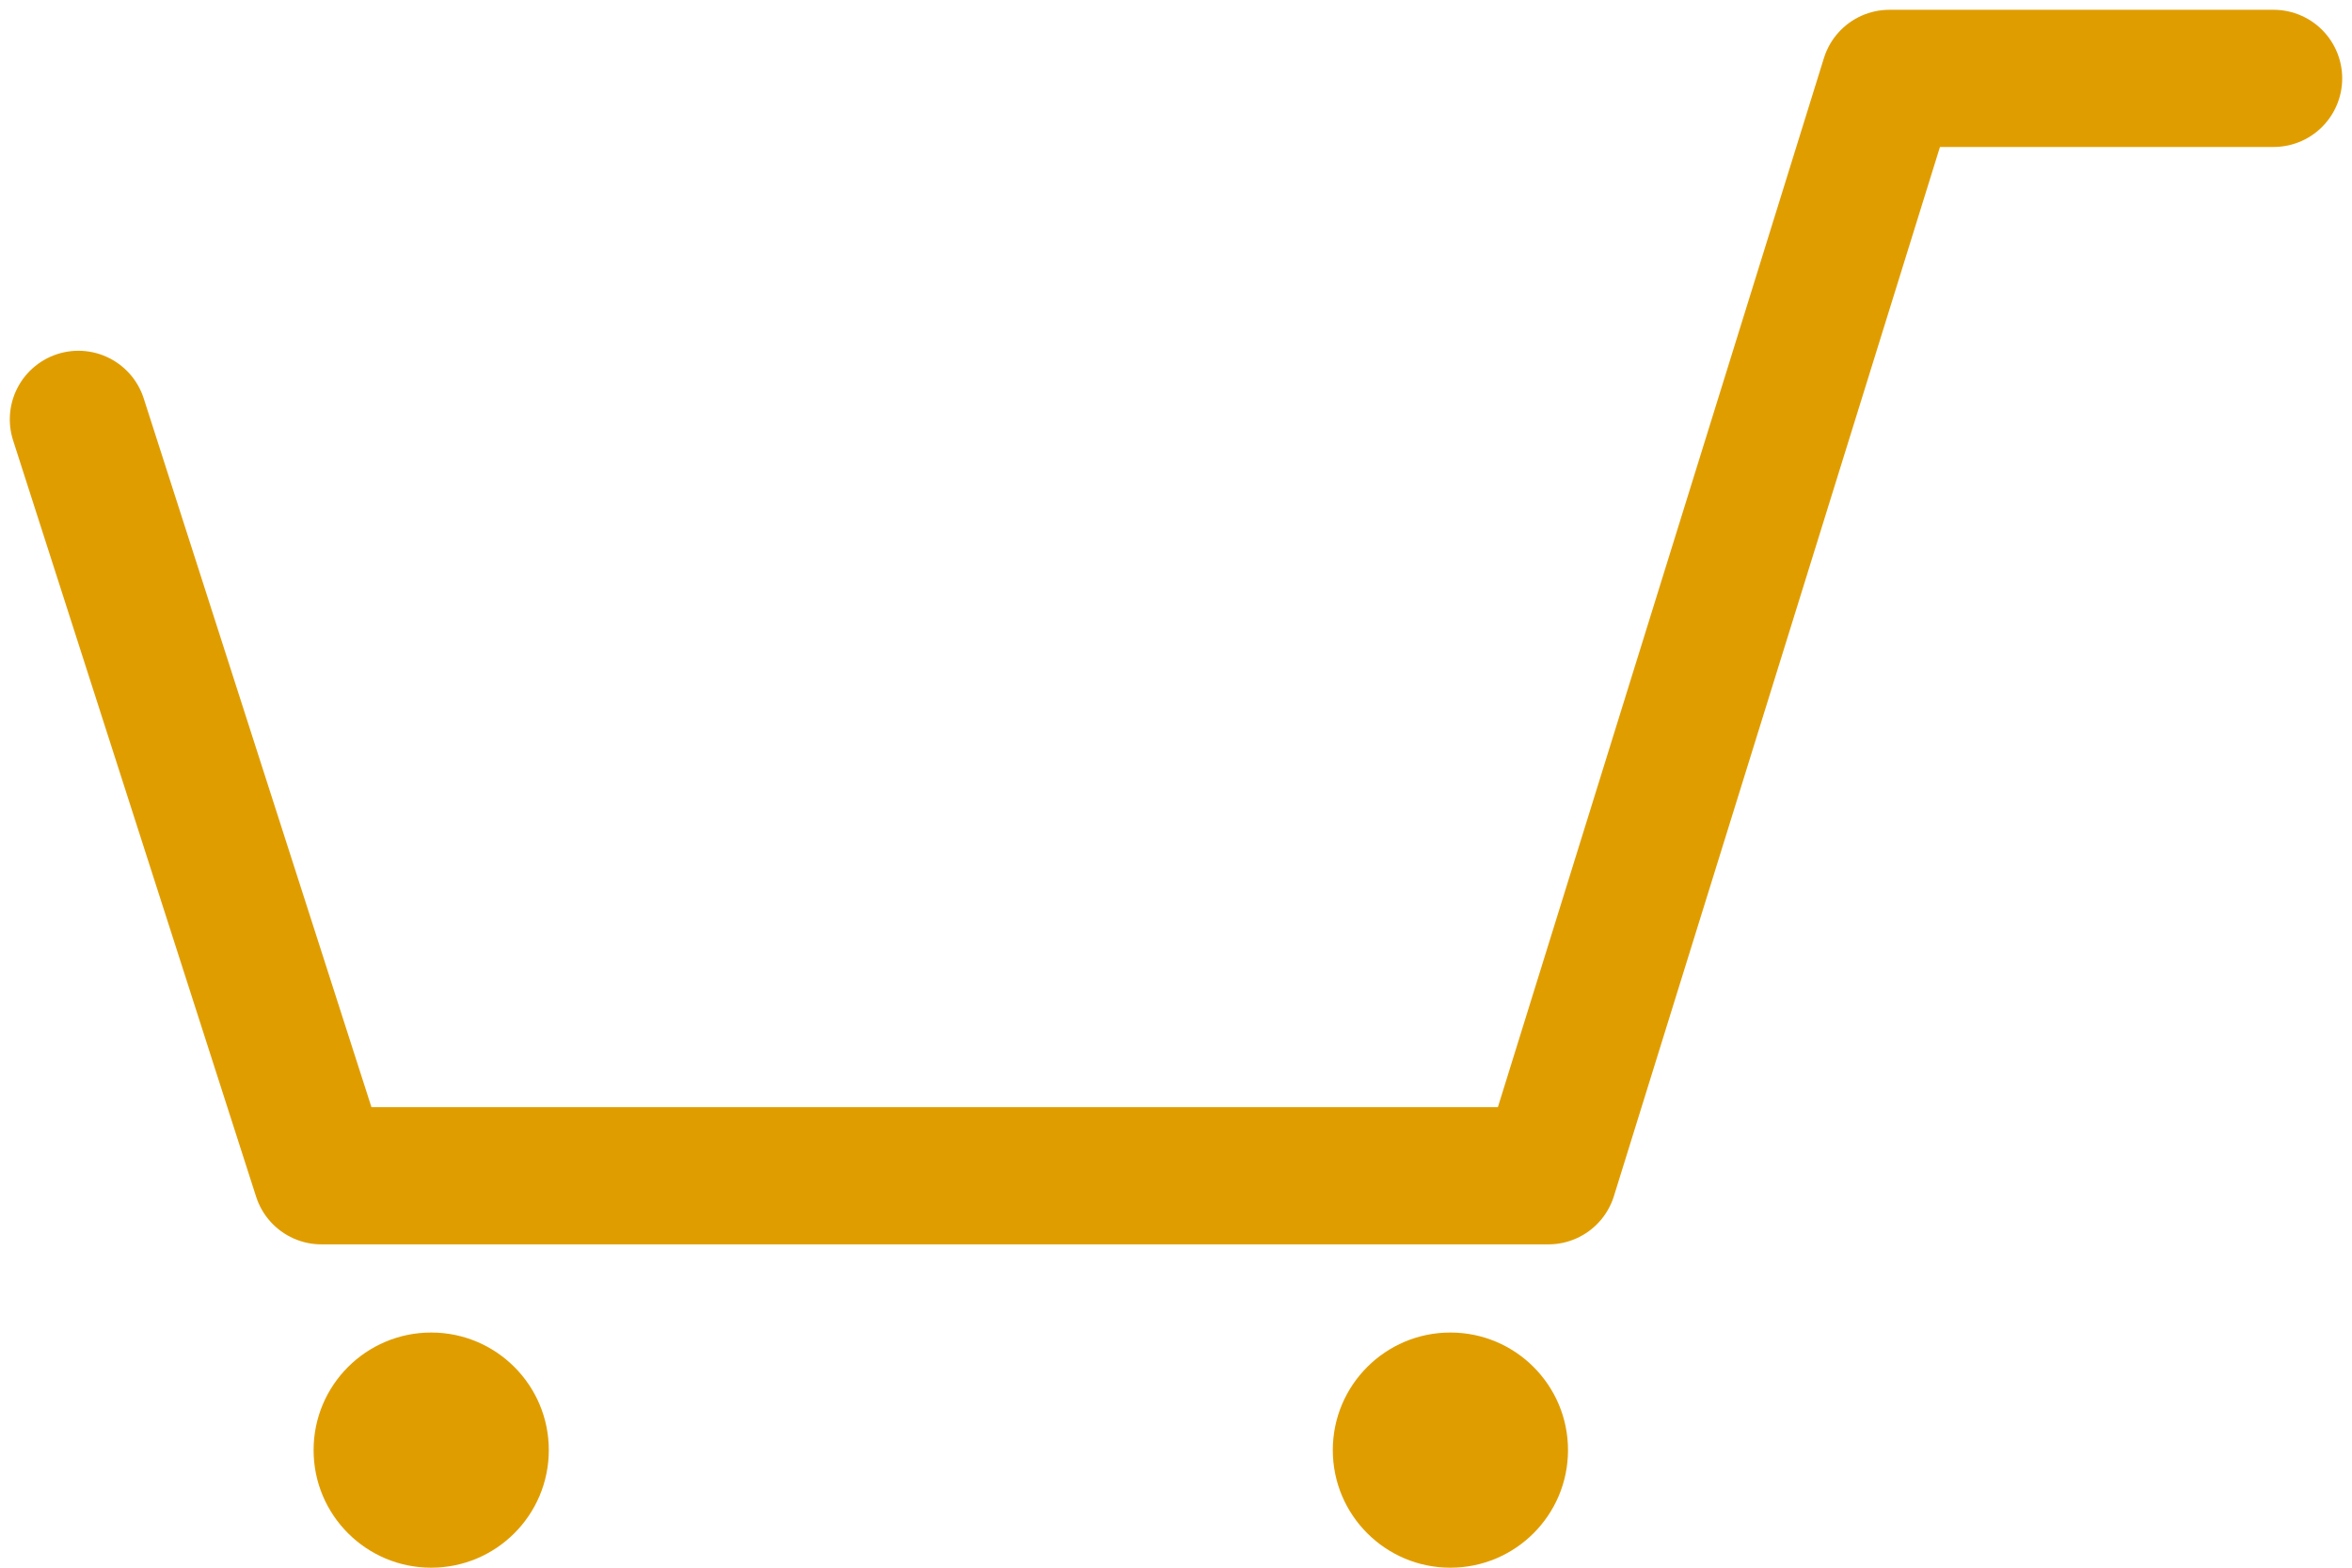 <?xml version="1.0" encoding="utf-8"?>
<!-- Generator: Adobe Illustrator 22.0.1, SVG Export Plug-In . SVG Version: 6.00 Build 0)  -->
<svg version="1.1" id="Layer_1" xmlns="http://www.w3.org/2000/svg" xmlns:xlink="http://www.w3.org/1999/xlink" x="0px" y="0px"
	 viewBox="0 0 60 40" style="enable-background:new 0 0 60 40;" xml:space="preserve">
<style type="text/css">
	.st0{fill:none;stroke:#E09D00;stroke-width:3.5;stroke-linecap:round;stroke-linejoin:round;}
	.st1{fill:#E09D00;}
</style>
<g id="Icon---Cart-Mob-Web-Copy" transform="translate(296, 325)">
	<polyline id="Path-2" class="st0" points="-294,-314.3 -287.8,-295 -256.5,-295 -247.8,-323 -238,-323 	"/>
	<circle id="Oval-2-Copy-2" class="st1" cx="-285" cy="-288" r="3"/>
	<circle id="Oval-2-Copy-3" class="st1" cx="-259" cy="-288" r="3"/>
</g>
</svg>
